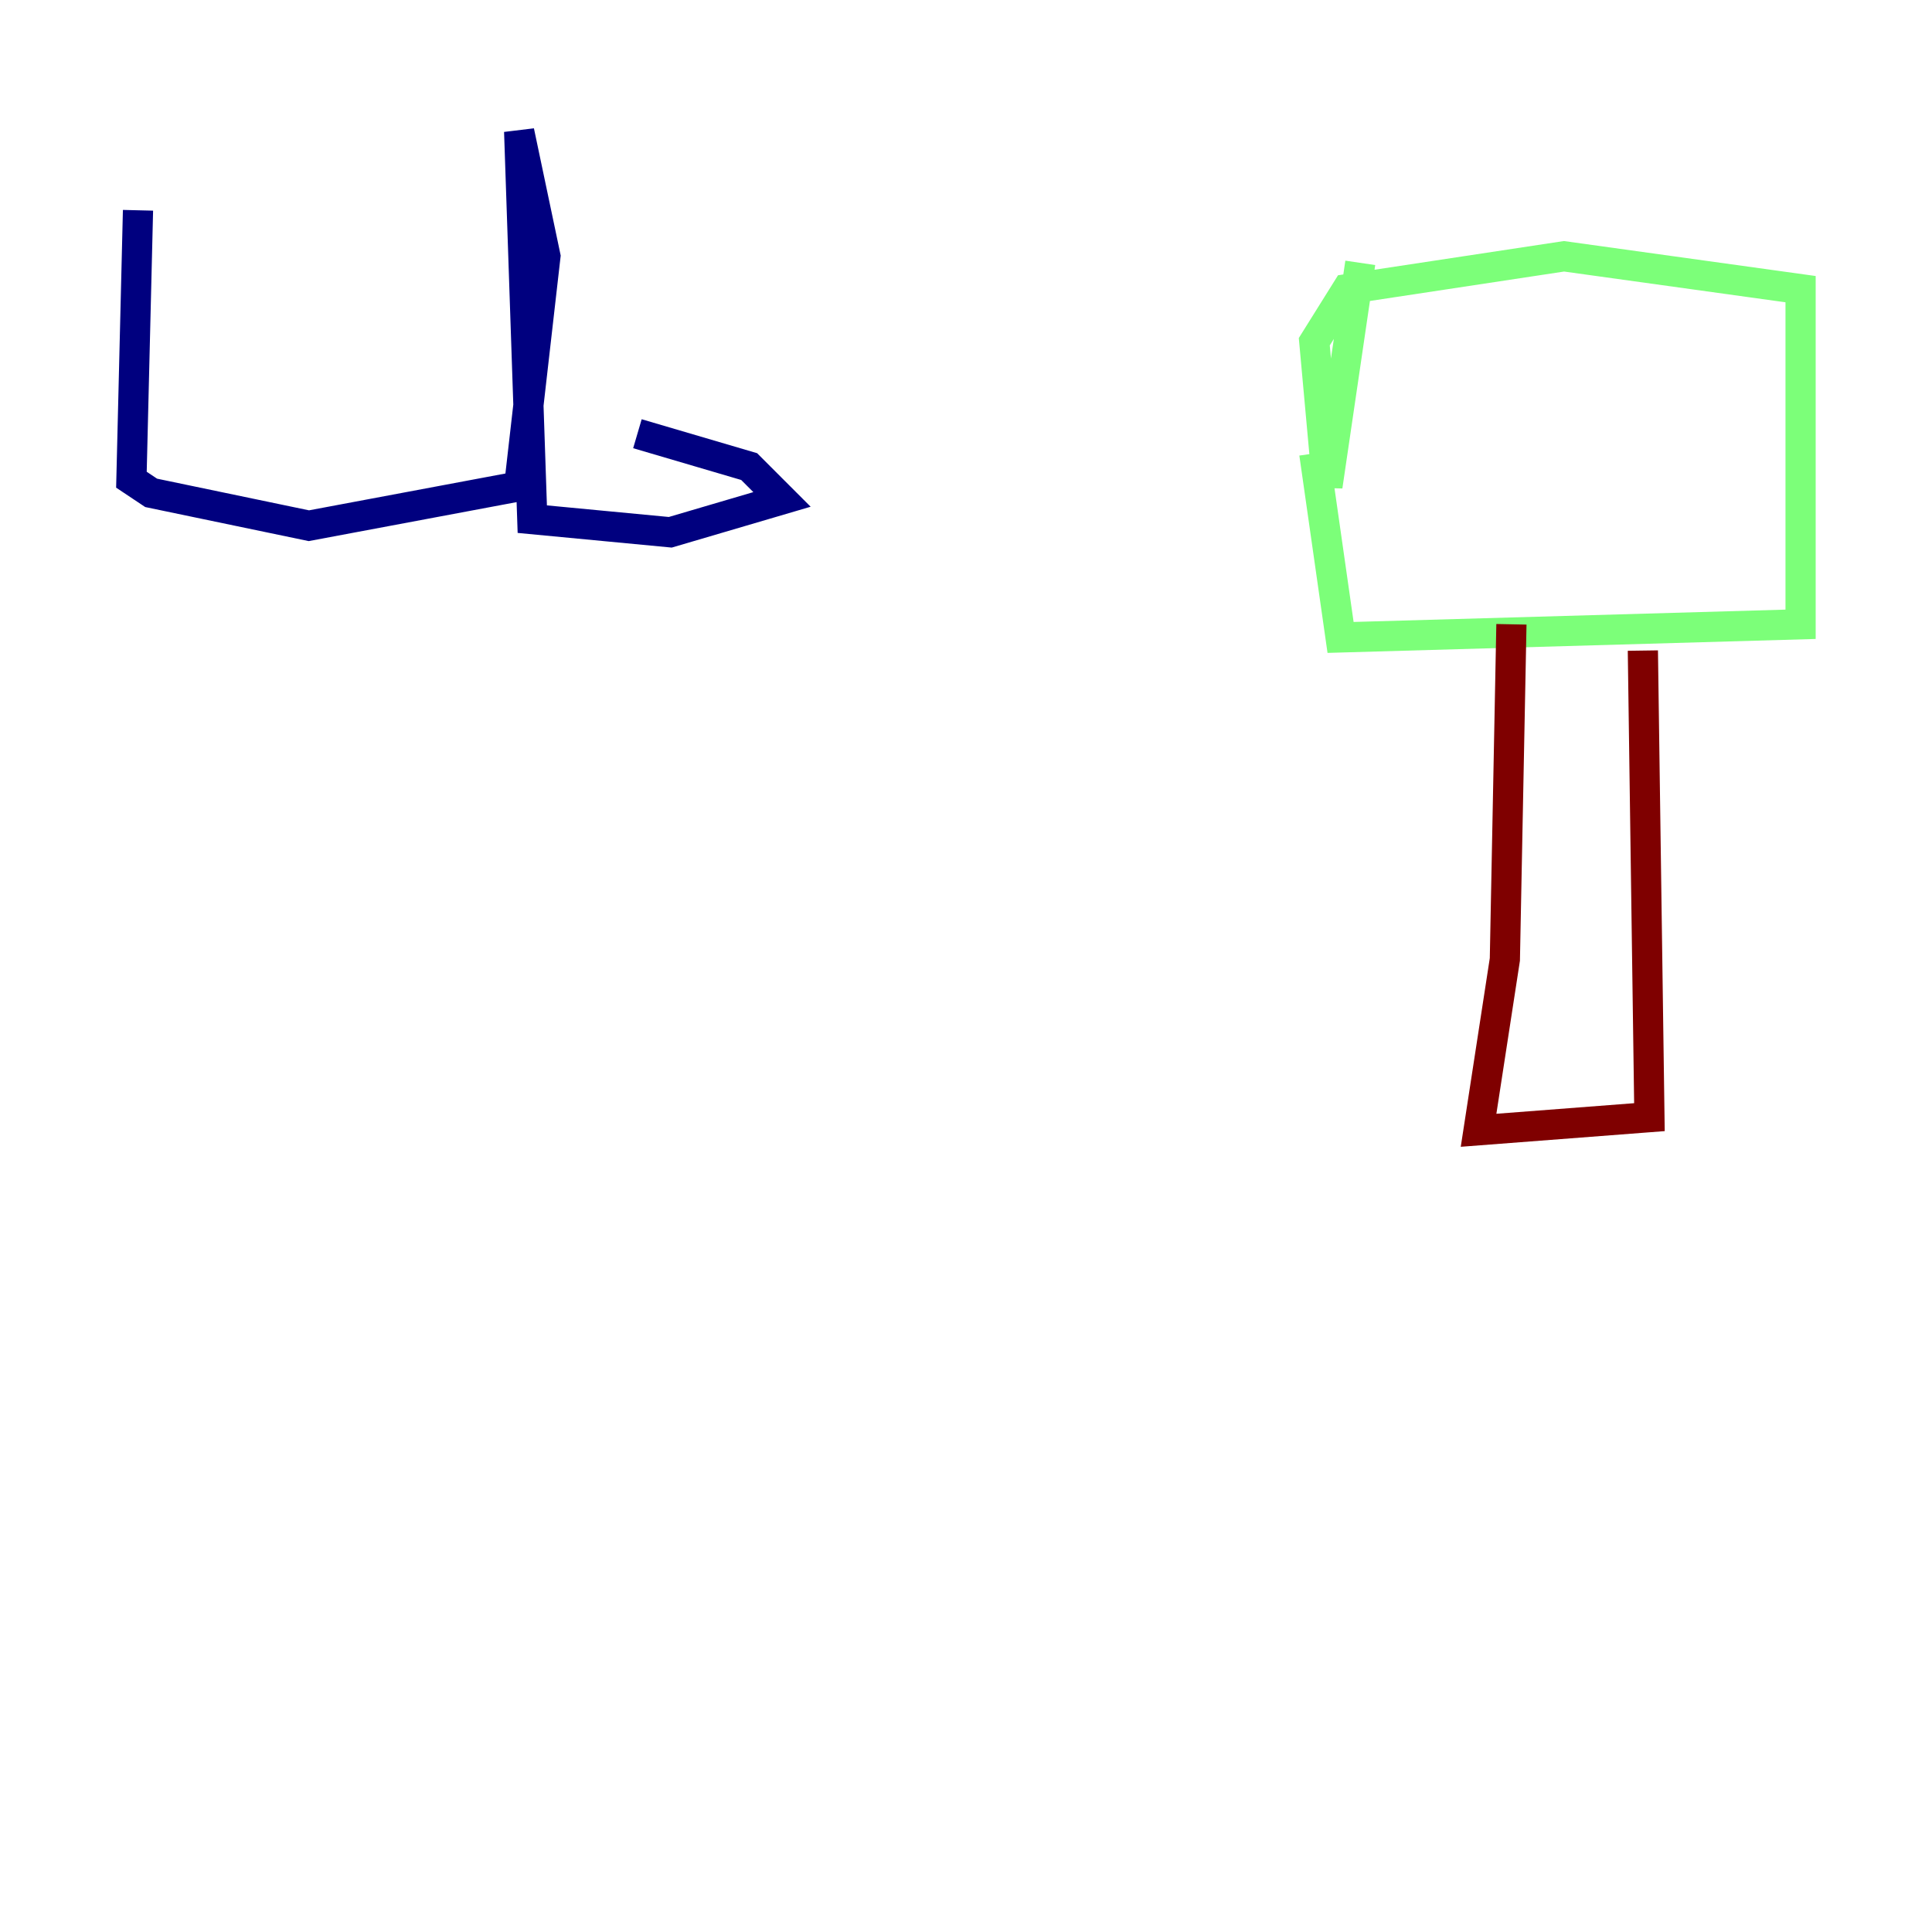 <?xml version="1.0" encoding="utf-8" ?>
<svg baseProfile="tiny" height="128" version="1.2" viewBox="0,0,128,128" width="128" xmlns="http://www.w3.org/2000/svg" xmlns:ev="http://www.w3.org/2001/xml-events" xmlns:xlink="http://www.w3.org/1999/xlink"><defs /><polyline fill="none" points="9.143,13.932 8.707,31.782 10.014,32.653 20.463,34.83 34.395,32.218 36.136,16.98 34.395,8.707 35.265,34.395 44.408,35.265 51.809,33.088 49.633,30.912 42.231,28.735" stroke="#00007f" stroke-width="2" /><polyline fill="none" points="90.122,17.415 87.946,32.218 87.075,22.64 89.252,19.157 103.619,16.98 119.293,19.157 119.293,41.361 88.816,42.231 87.075,30.041" stroke="#7cff79" stroke-width="2" /><polyline fill="none" points="100.136,41.361 99.701,63.565 97.959,74.884 109.279,74.014 108.844,43.102" stroke="#7f0000" stroke-width="2" /></svg>